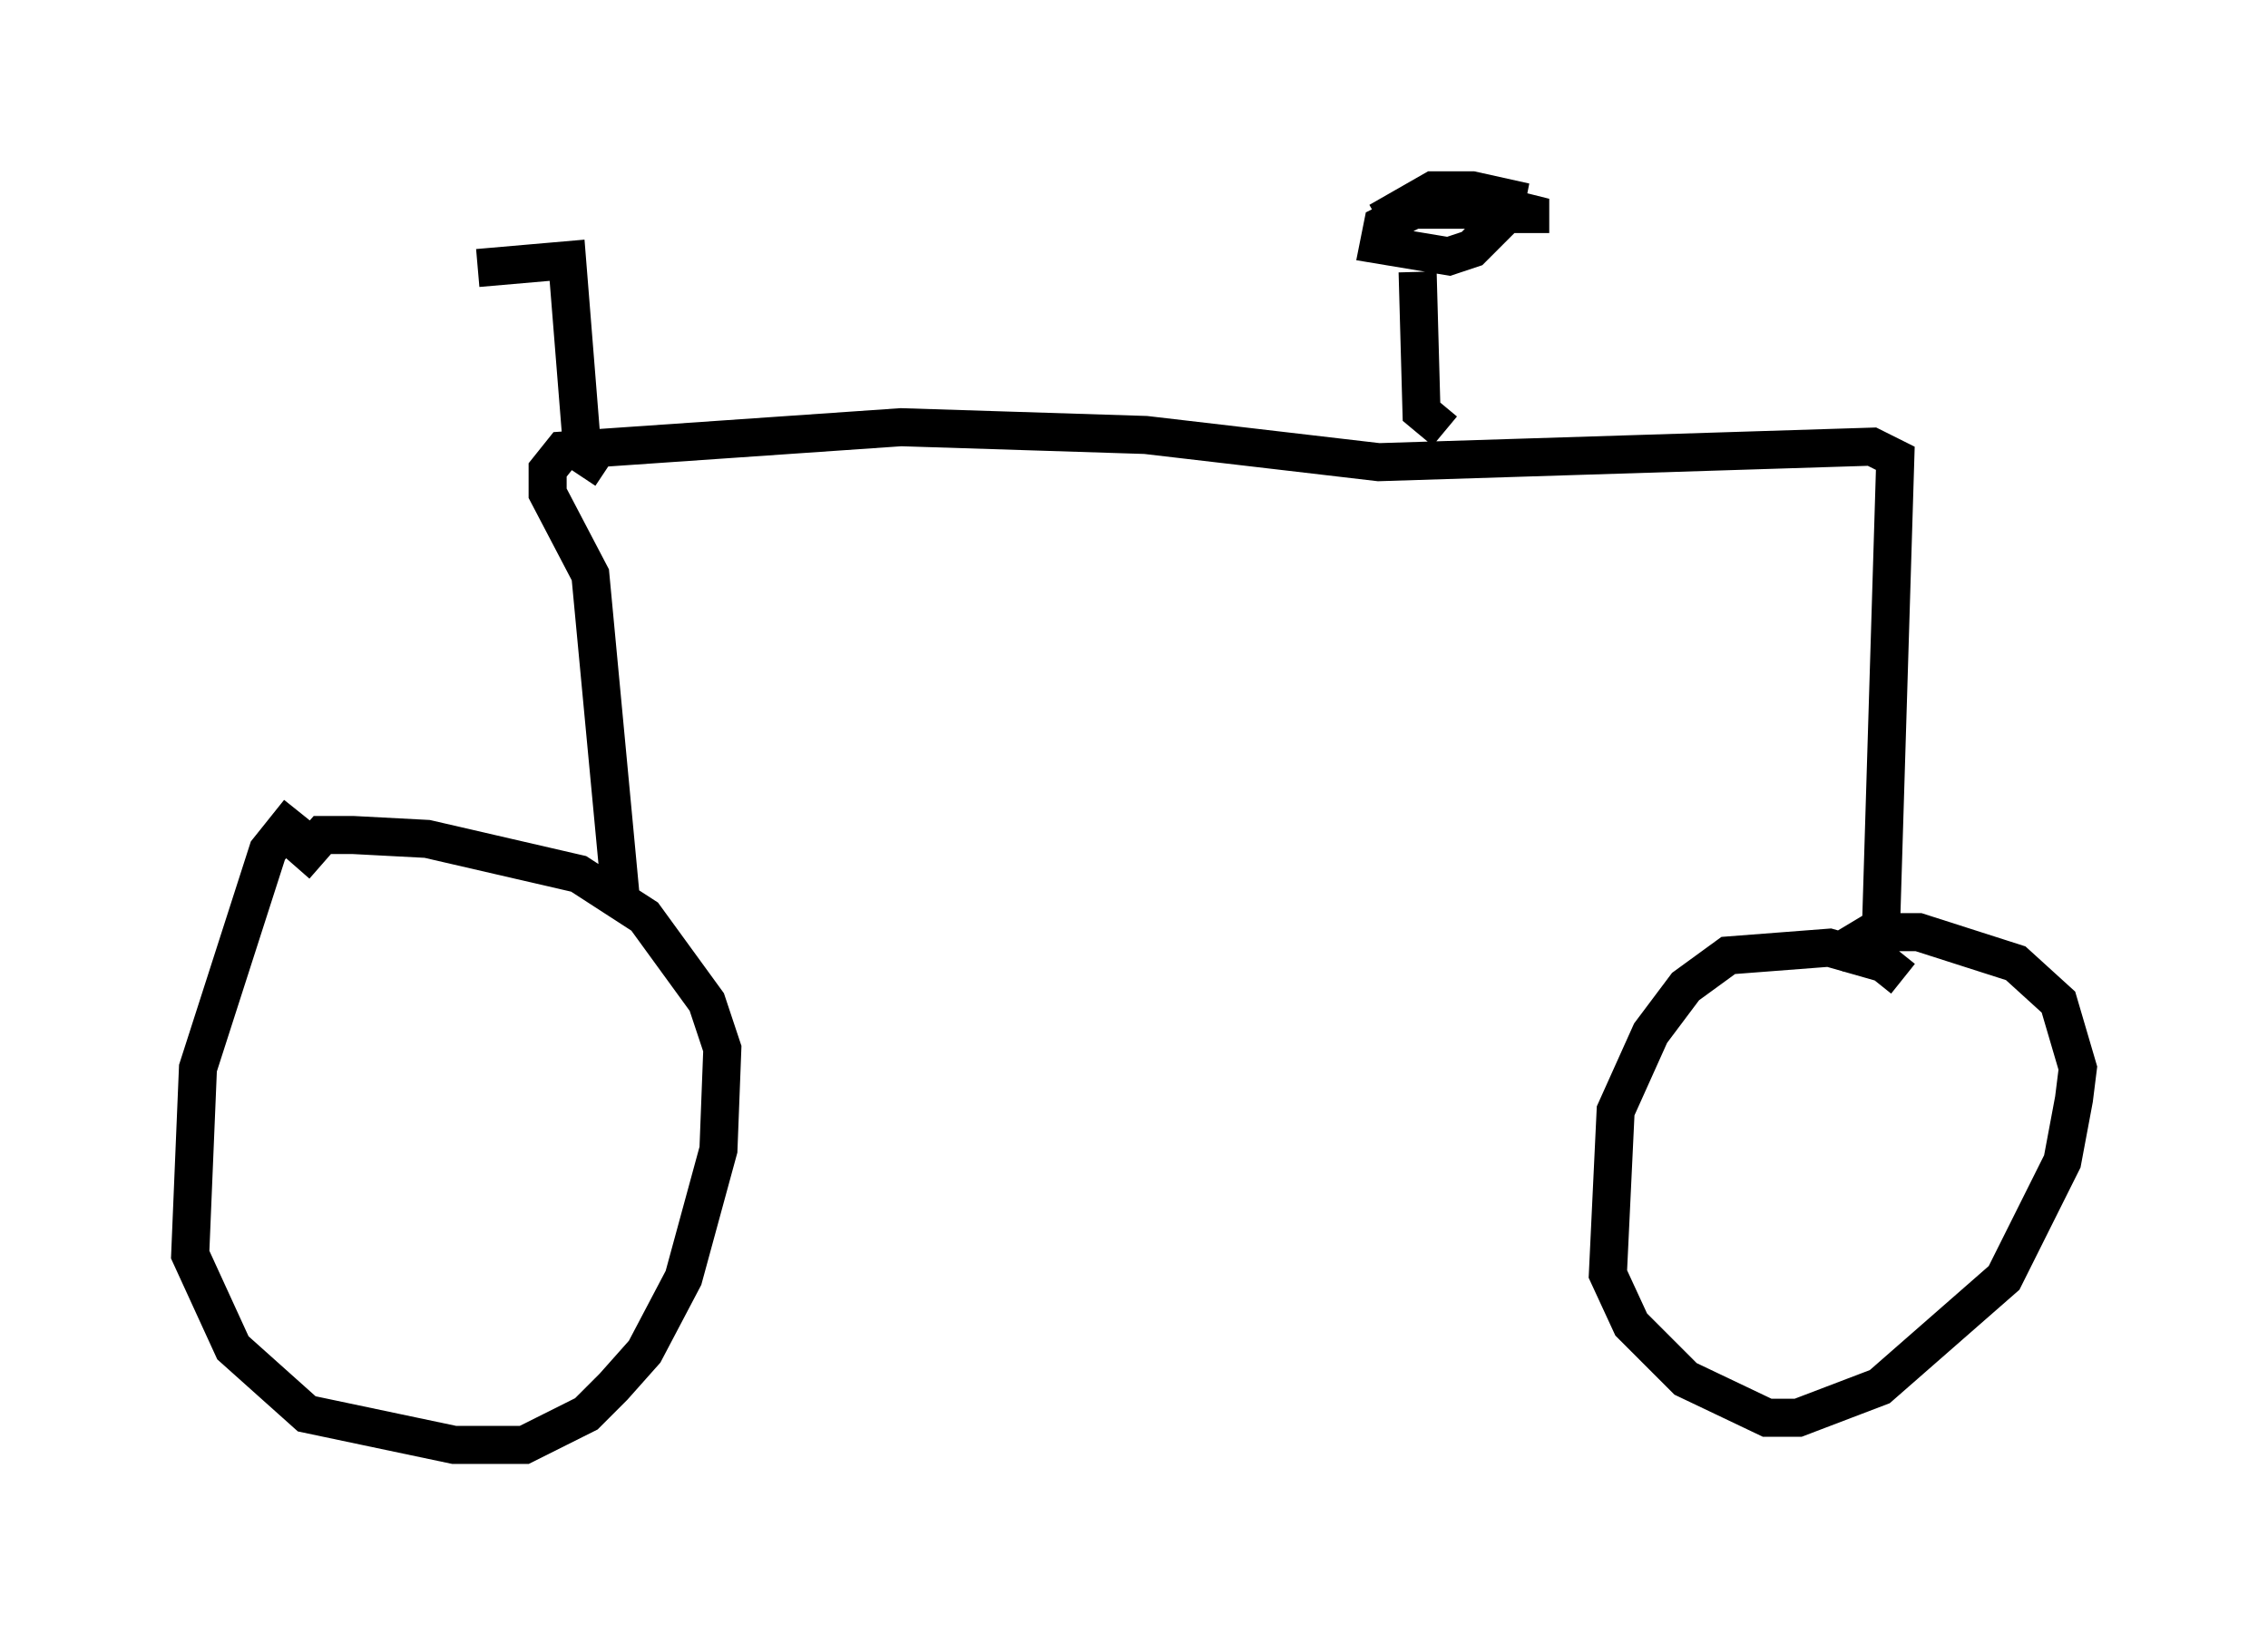 <?xml version="1.0" encoding="utf-8" ?>
<svg baseProfile="full" height="42.973" version="1.1" width="59.613" xmlns="http://www.w3.org/2000/svg" xmlns:ev="http://www.w3.org/2001/xml-events" xmlns:xlink="http://www.w3.org/1999/xlink"><defs /><rect fill="white" height="42.973" width="59.613" x="0" y="0" /><path d="M9.798, 21.538 m-1.94, -0.204 l-0.817, 1.021 -1.838, 5.717 l-0.204, 4.9 1.123, 2.45 l1.94, 1.735 3.879, 0.817 l1.838, 0.0 1.633, -0.817 l0.715, -0.715 0.817, -0.919 l1.021, -1.94 0.919, -3.369 l0.102, -2.654 -0.408, -1.225 l-1.633, -2.246 -1.735, -1.123 l-3.981, -0.919 -1.94, -0.102 l-0.817, 0.0 -0.715, 0.817 m42.263, 2.96 l-0.51, -0.408 -1.429, -0.408 l-2.654, 0.204 -1.123, 0.817 l-0.919, 1.225 -0.919, 2.042 l-0.204, 4.288 0.613, 1.327 l1.429, 1.429 2.144, 1.021 l0.817, 0.0 2.144, -0.817 l3.267, -2.858 1.531, -3.063 l0.306, -1.633 0.102, -0.817 l-0.51, -1.735 -1.123, -1.021 l-2.552, -0.817 -1.225, 0.0 l-1.021, 0.613 m1.225, 0.306 l0.408, -13.373 -0.613, -0.306 l-12.965, 0.408 -6.125, -0.715 l-6.431, -0.204 -8.881, 0.613 l-0.408, 0.51 0.0, 0.613 l1.123, 2.144 0.817, 8.677 m21.642, -12.454 l-0.613, -0.51 -0.102, -3.675 m2.96, -1.021 l0.0, -0.51 -0.408, -0.102 l-2.654, 0.0 -0.817, 0.408 l-0.102, 0.51 1.838, 0.306 l0.613, -0.204 0.817, -0.817 l0.102, -0.51 -0.919, -0.204 l-1.021, 0.0 -1.429, 0.817 m-20.315, 6.533 l-0.613, -0.408 -0.408, -5.104 l-2.348, 0.204 " fill="none" stroke="black" stroke-width="1" /></svg>